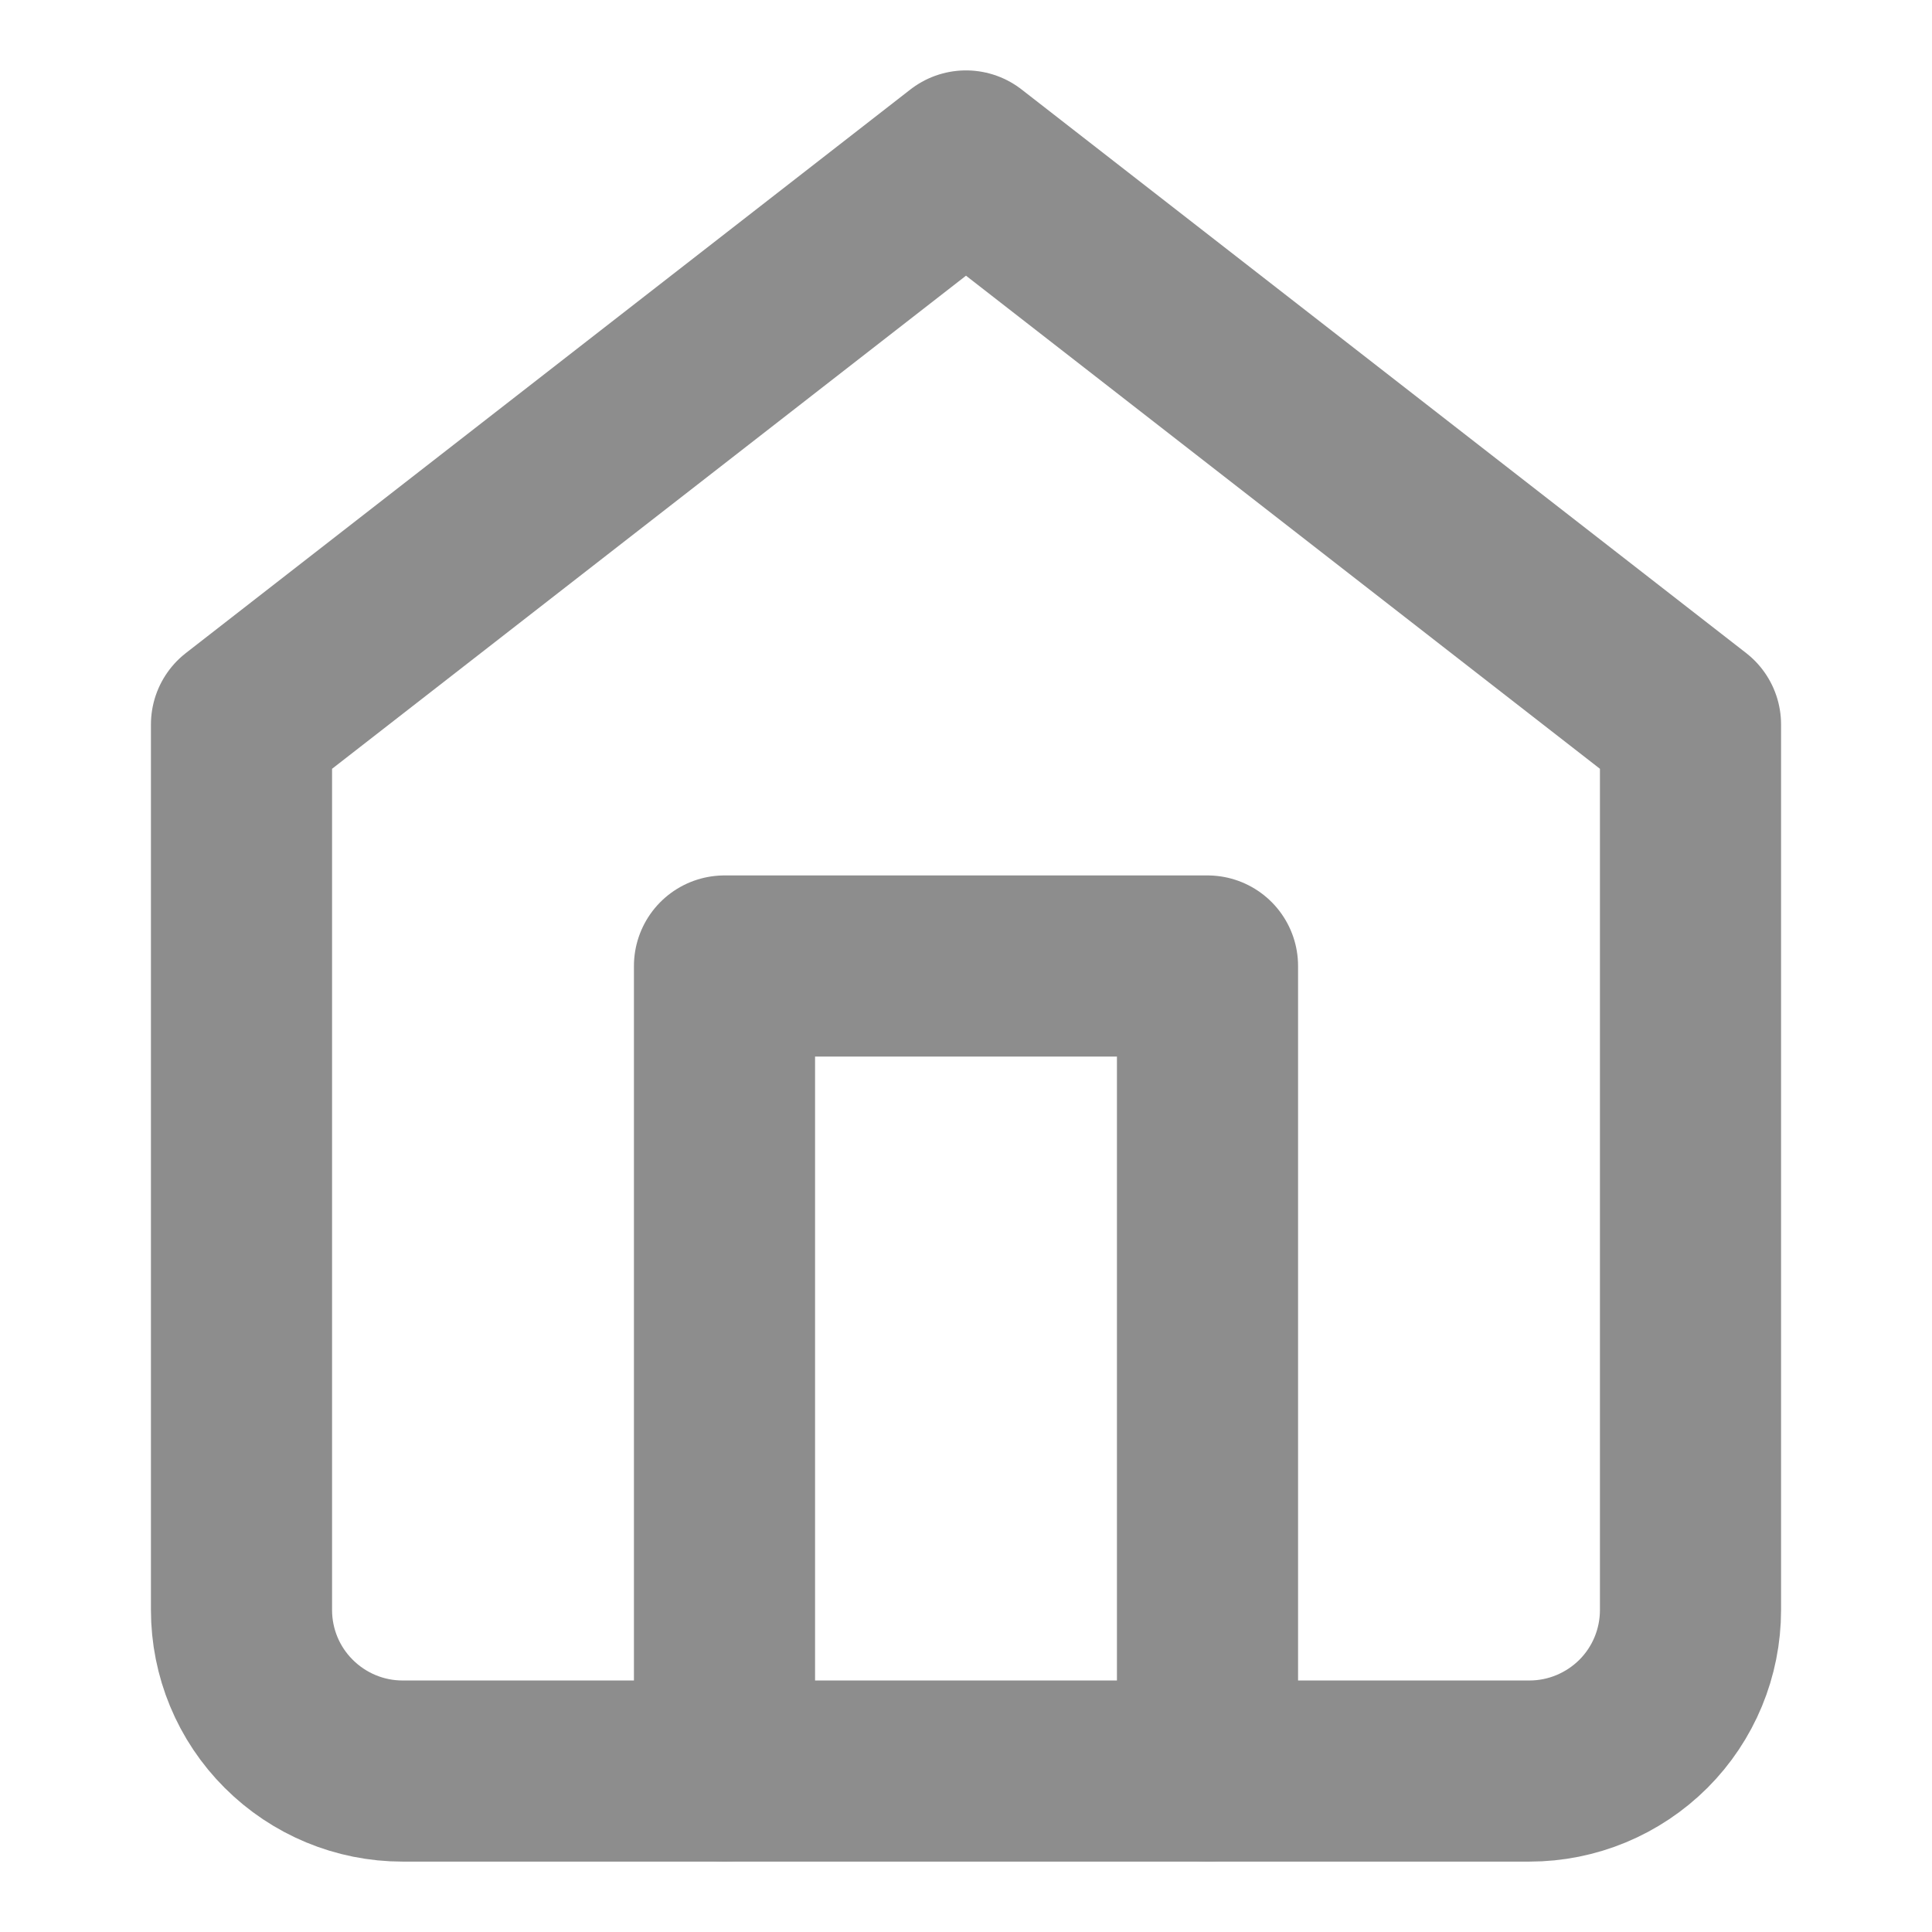<svg width="16" height="16" viewBox="0 0 16 16" fill="none" xmlns="http://www.w3.org/2000/svg">
<path d="M2 6L8 1.333L14 6V13.333C14 13.687 13.86 14.026 13.61 14.276C13.359 14.526 13.02 14.667 12.667 14.667H3.333C2.98 14.667 2.641 14.526 2.391 14.276C2.14 14.026 2 13.687 2 13.333V6Z" stroke="#8D8D8D" stroke-width="1.5" stroke-linecap="round" stroke-linejoin="round"/>
<path d="M6 14.667V8H10V14.667" stroke="#8D8D8D" stroke-width="1.5" stroke-linecap="round" stroke-linejoin="round"/>
</svg>
